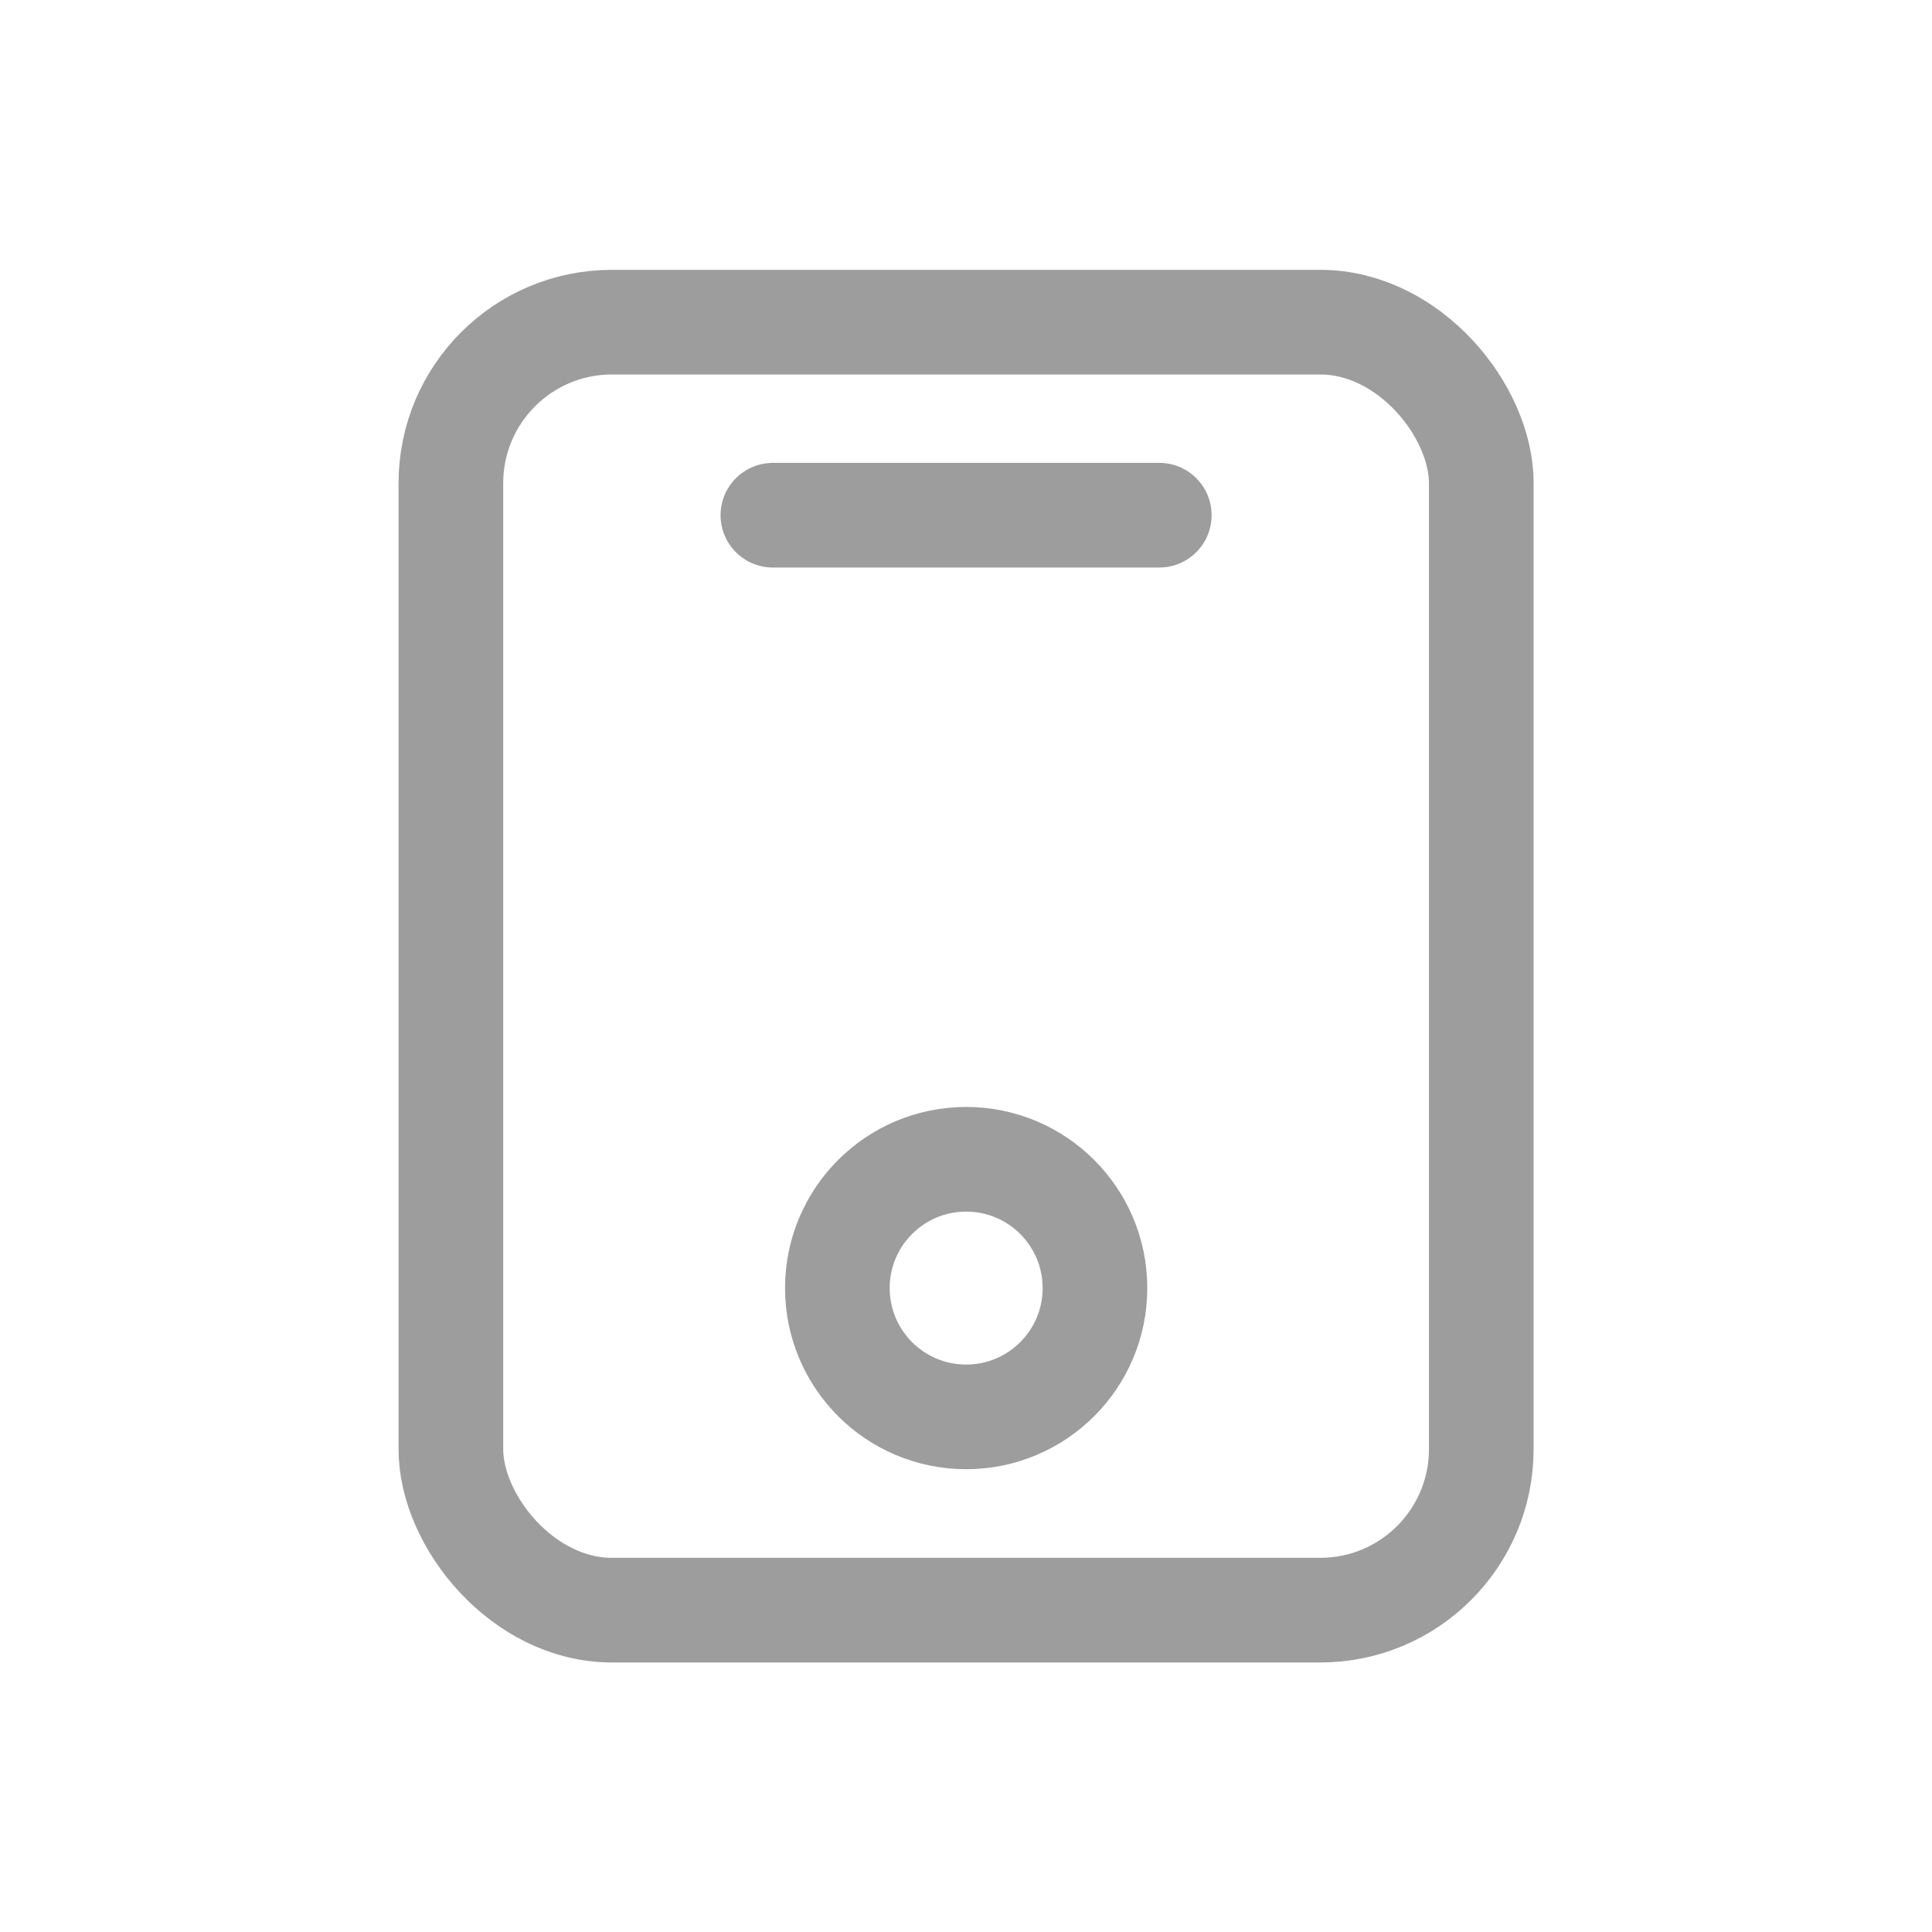 <svg width="24" height="24" viewBox="0 0 24 24" fill="none" xmlns="http://www.w3.org/2000/svg">
<rect x="5.601" y="4.002" width="12.8" height="16" rx="2" stroke="#9D9D9D" stroke-width="1.3"/>
<path d="M14.401 6.4H9.601" stroke="#9D9D9D" stroke-width="1.3" stroke-linecap="round"/>
<circle cx="12.002" cy="16.001" r="1.6" stroke="#9D9D9D" stroke-width="1.3"/>
</svg>

